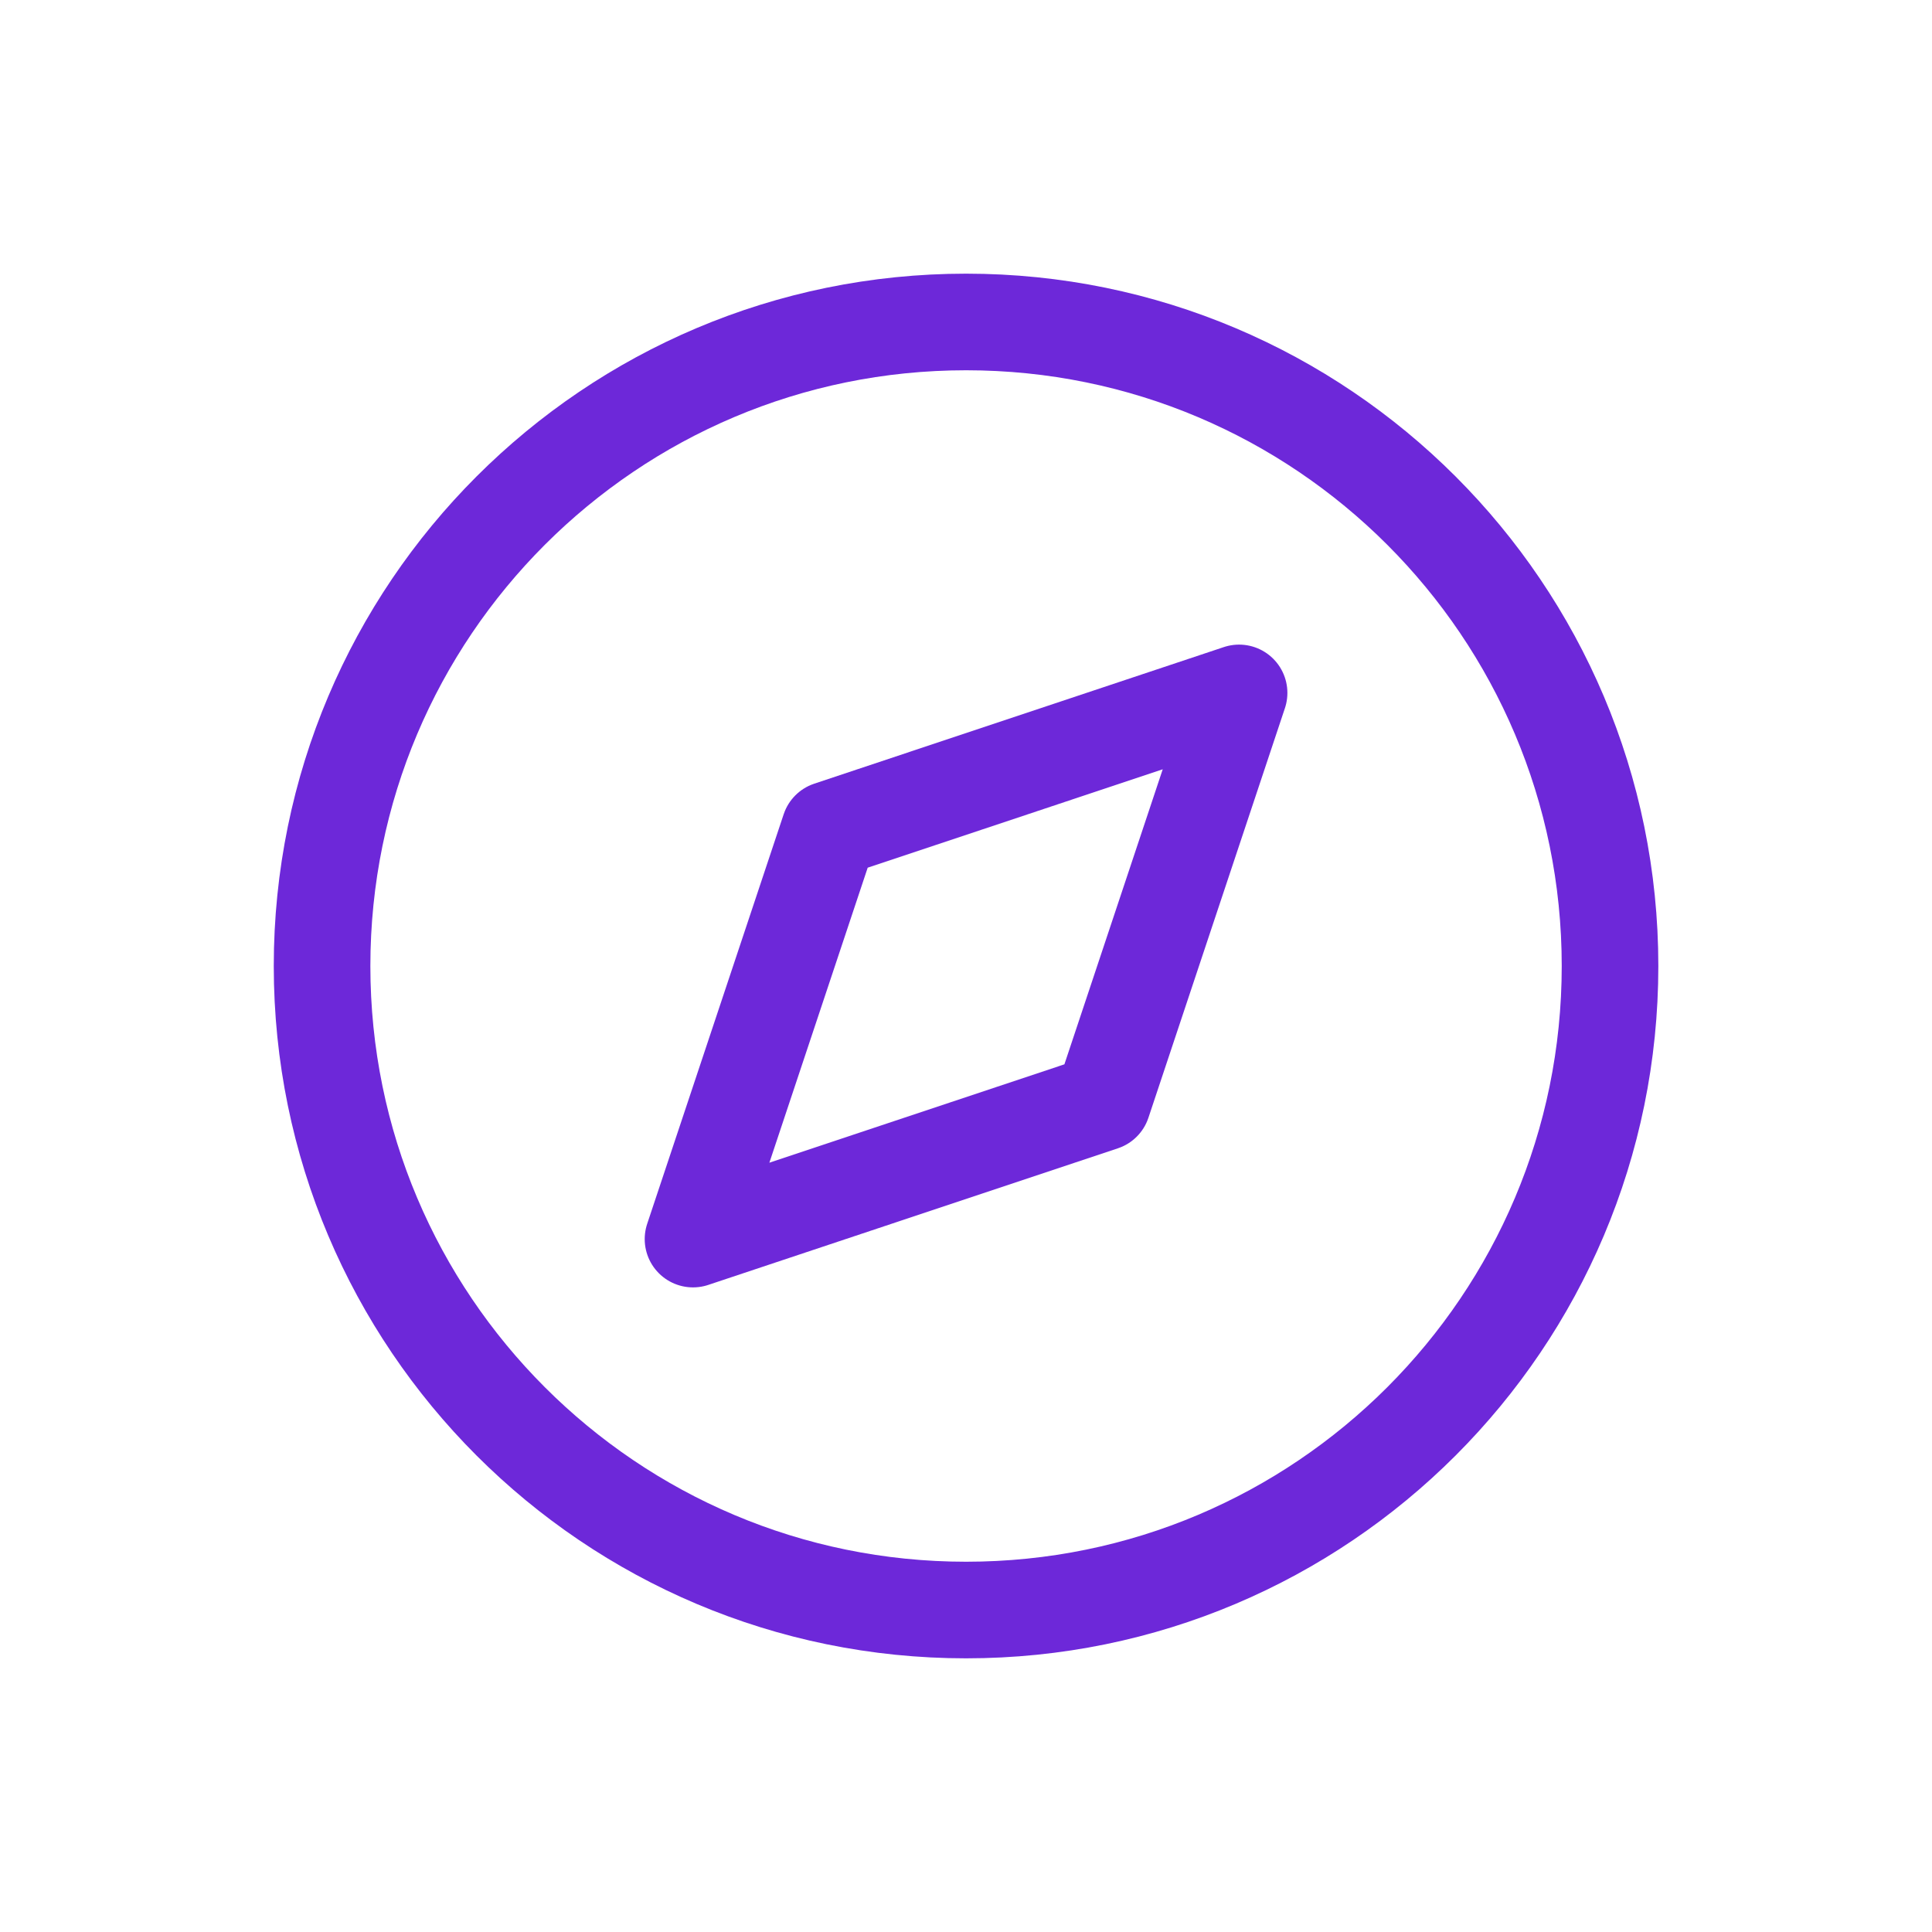 <svg width="20" height="20" viewBox="0 0 20 20" fill="none" xmlns="http://www.w3.org/2000/svg">
<g clip-path="url(#clip0_550_492)">
<path d="M10.001 16.667C13.682 16.667 16.667 13.682 16.667 10C16.667 6.318 13.682 3.333 10.001 3.333C6.319 3.333 3.334 6.318 3.334 10C3.334 13.682 6.319 16.667 10.001 16.667Z" stroke="#6D28D9" stroke-linecap="round" stroke-linejoin="round"/>
<path d="M12.827 7.173L11.414 11.413L7.174 12.827L8.587 8.587L12.827 7.173Z" stroke="#6D28D9" stroke-linecap="round" stroke-linejoin="round"/>
</g>
<defs>
<clipPath id="clip0_550_492">
<rect width="16" height="16" fill="white" transform="translate(2 2)"/>
</clipPath>
</defs>
</svg>

